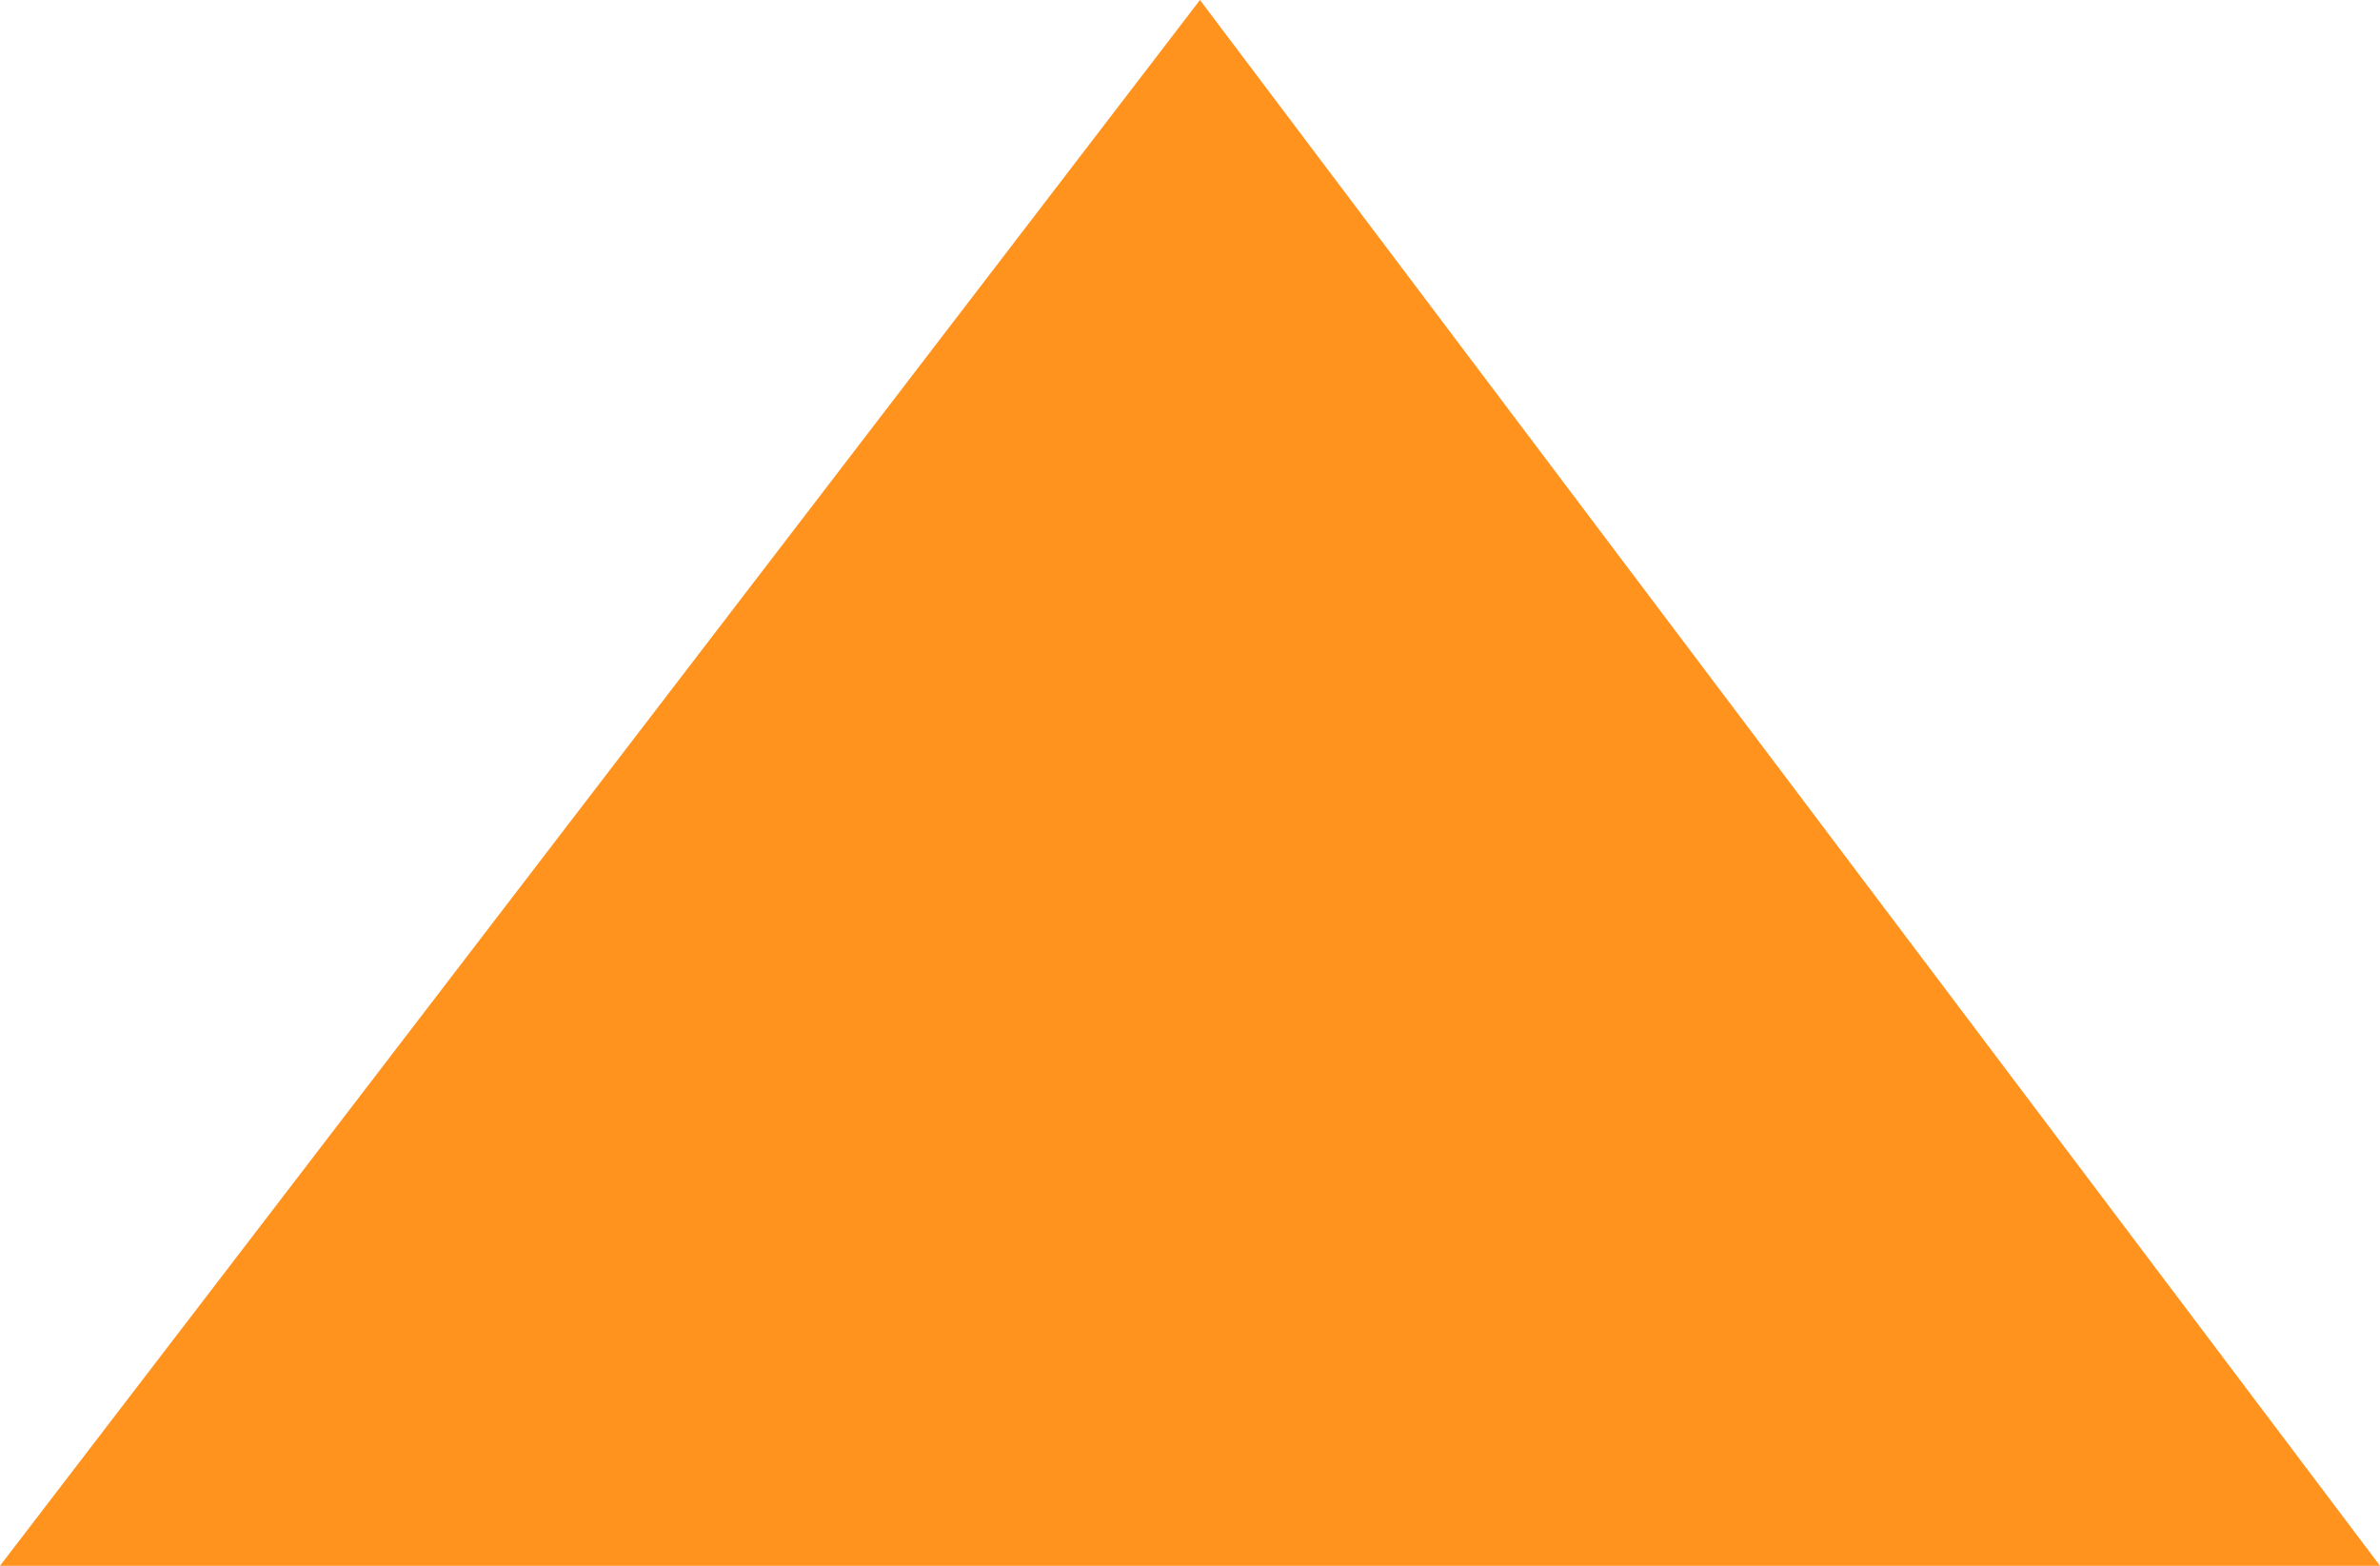 <?xml version="1.0" encoding="utf-8"?>
<!-- Generator: Adobe Illustrator 22.0.1, SVG Export Plug-In . SVG Version: 6.00 Build 0)  -->
<svg version="1.1" id="Layer_1" xmlns="http://www.w3.org/2000/svg" xmlns:xlink="http://www.w3.org/1999/xlink" x="0px" y="0px"
	 viewBox="0 0 178.9 117.7" style="enable-background:new 0 0 178.9 117.7;" xml:space="preserve">
<style type="text/css">
	.st0{fill:#FF931E;}
</style>
<polygon class="st0" points="0,117.7 178.9,117.7 90.2,0 "/>
</svg>
